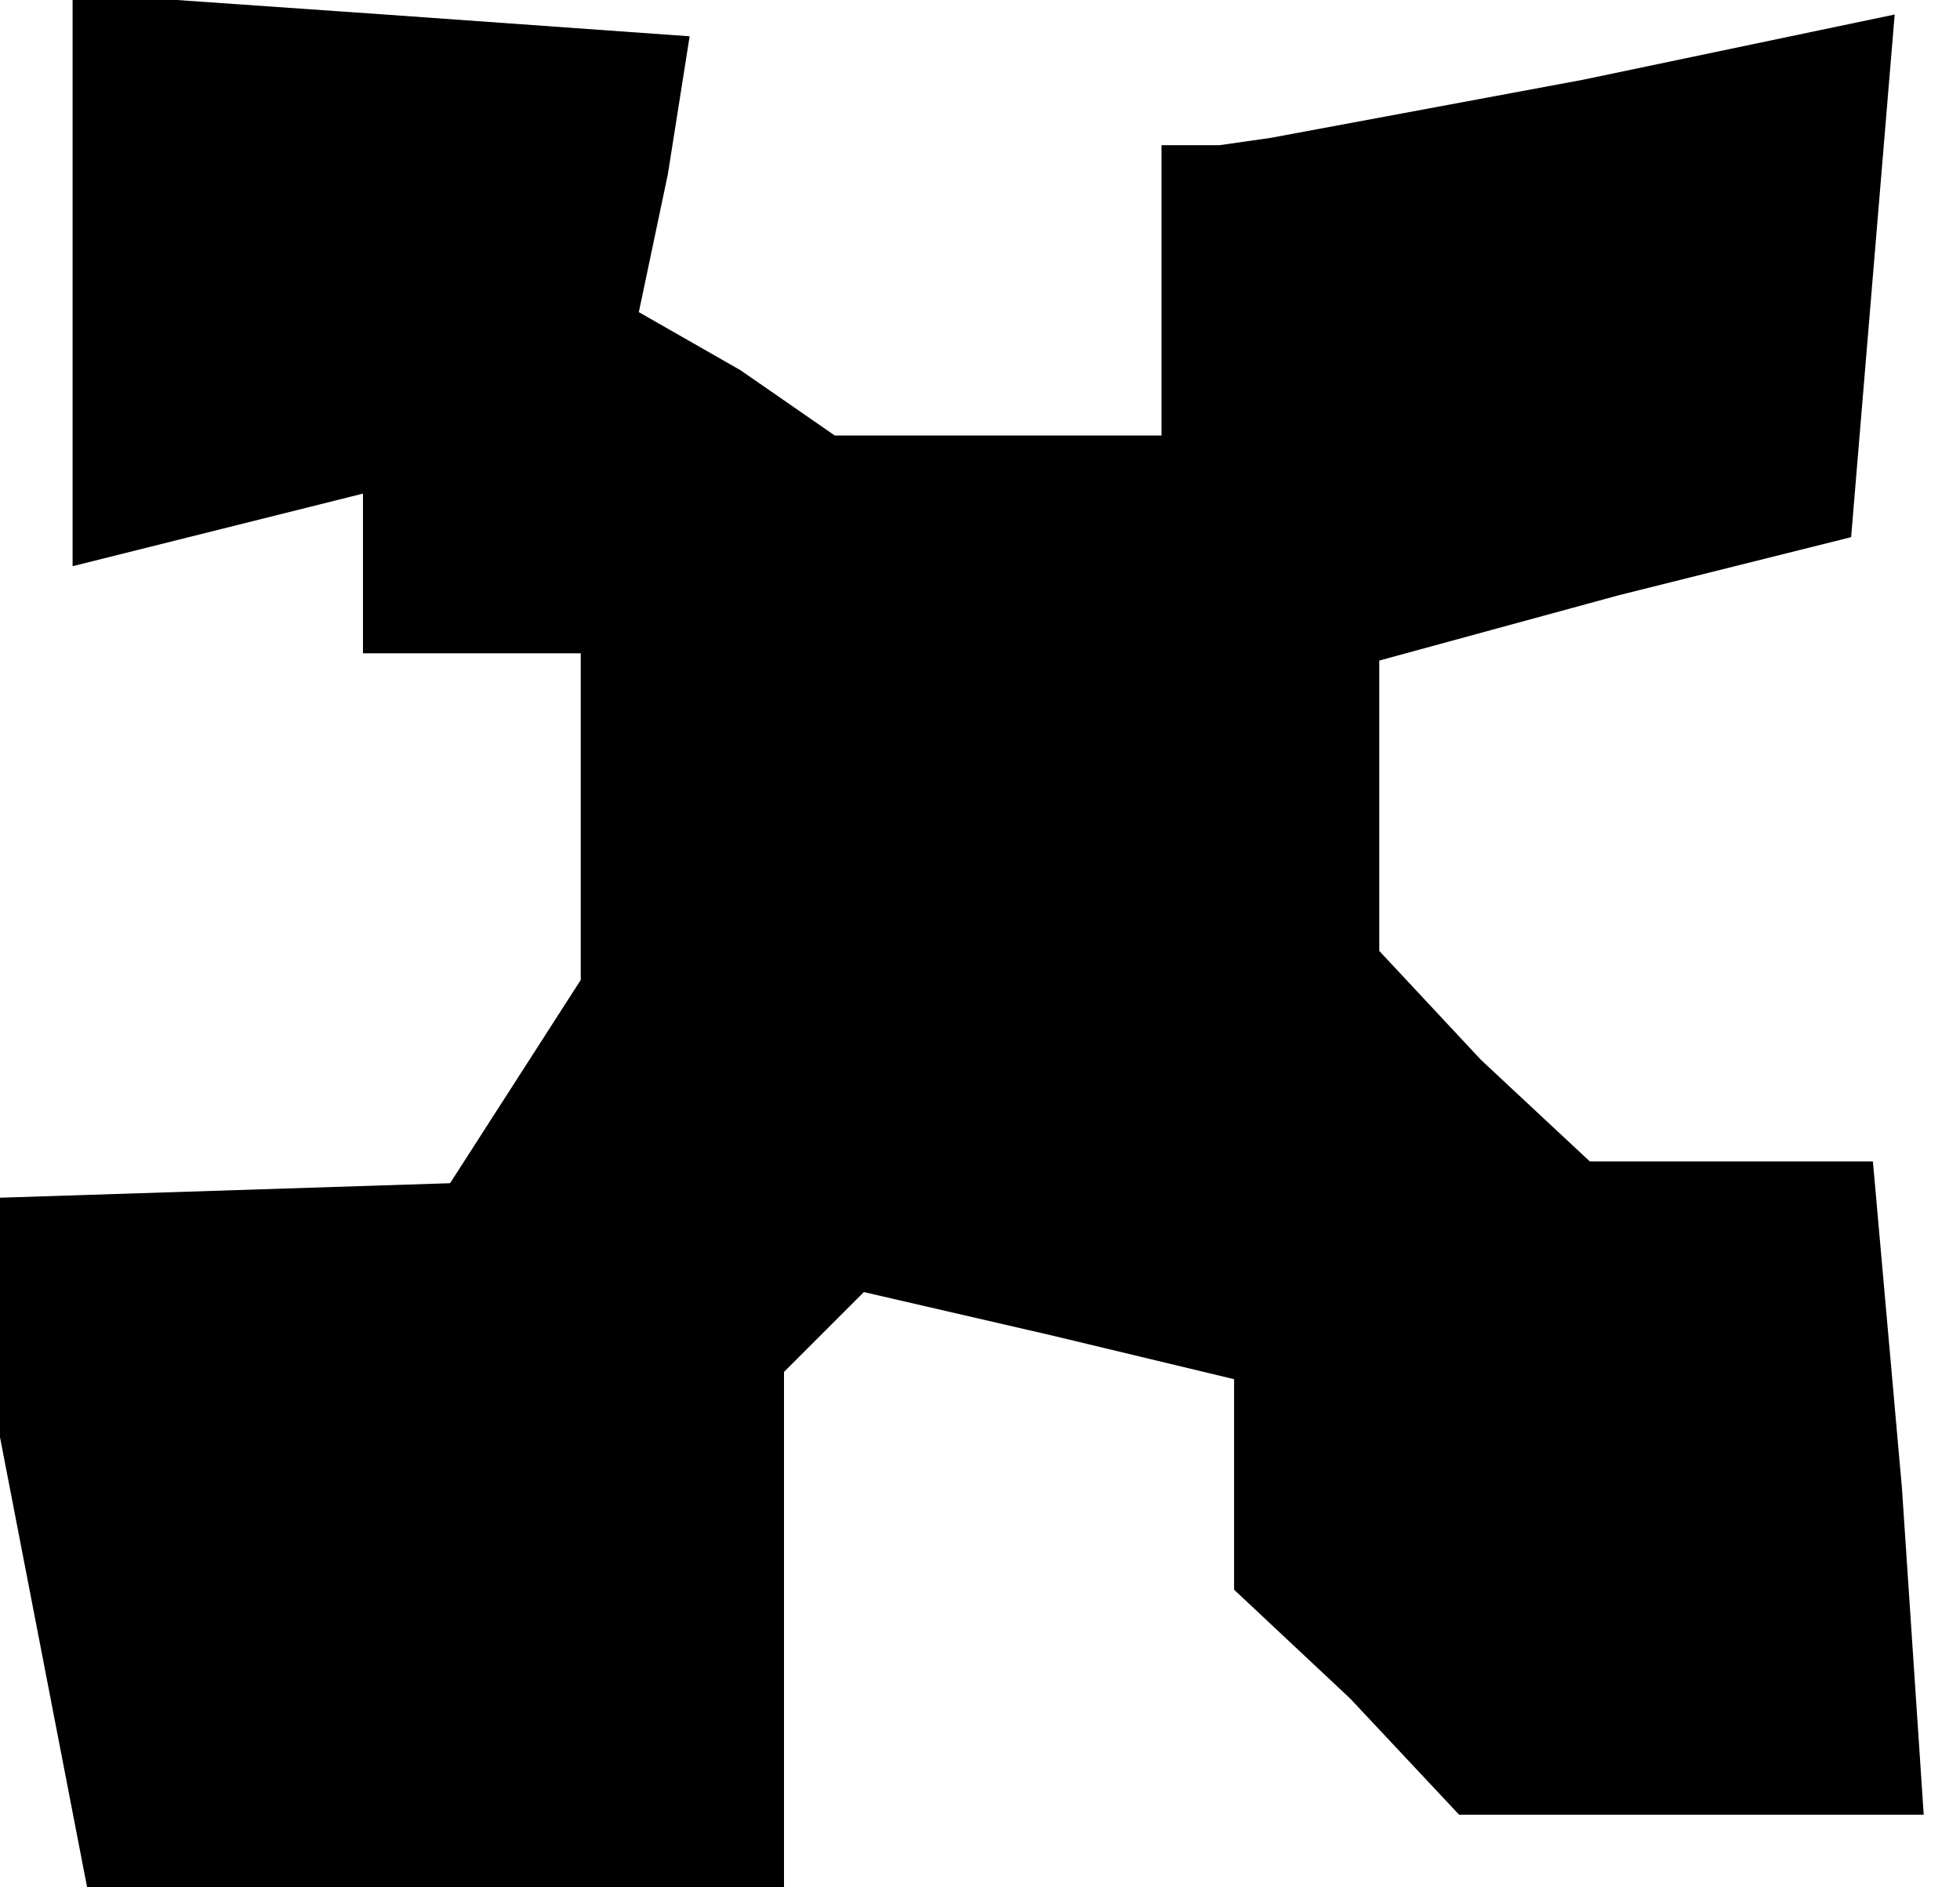 <?xml version="1.0" standalone="no"?>
<!DOCTYPE svg PUBLIC "-//W3C//DTD SVG 20010904//EN"
 "http://www.w3.org/TR/2001/REC-SVG-20010904/DTD/svg10.dtd">
<svg version="1.0" xmlns="http://www.w3.org/2000/svg"
 width="27pt" height="26pt" viewBox="0 0 27 26"
 preserveAspectRatio="xMidYMid meet">
<g transform="translate(0,26) scale(0.1,-0.1)"
fill="#000000" stroke="none">
<path d="M10 222 l0 -40 20 5 20 5 0 -11 0 -11 15 0 15 0 0 -22 0 -23 -9 -14
-9 -14 -31 -1 -31 -1 0 -16 0 -17 6 -31 6 -31 48 0 48 0 0 36 0 35 6 6 5 5 26
-6 25 -6 0 -14 0 -15 16 -15 15 -16 32 0 32 0 -3 45 -4 45 -20 0 -19 0 -15 14
-14 15 0 20 0 20 33 9 32 8 3 36 3 36 -43 -9 -43 -8 -7 -1 -8 0 0 -20 0 -20
-22 0 -23 0 -13 9 -14 8 4 19 3 19 -42 3 -43 3 0 -39z"/>
</g>
</svg>
